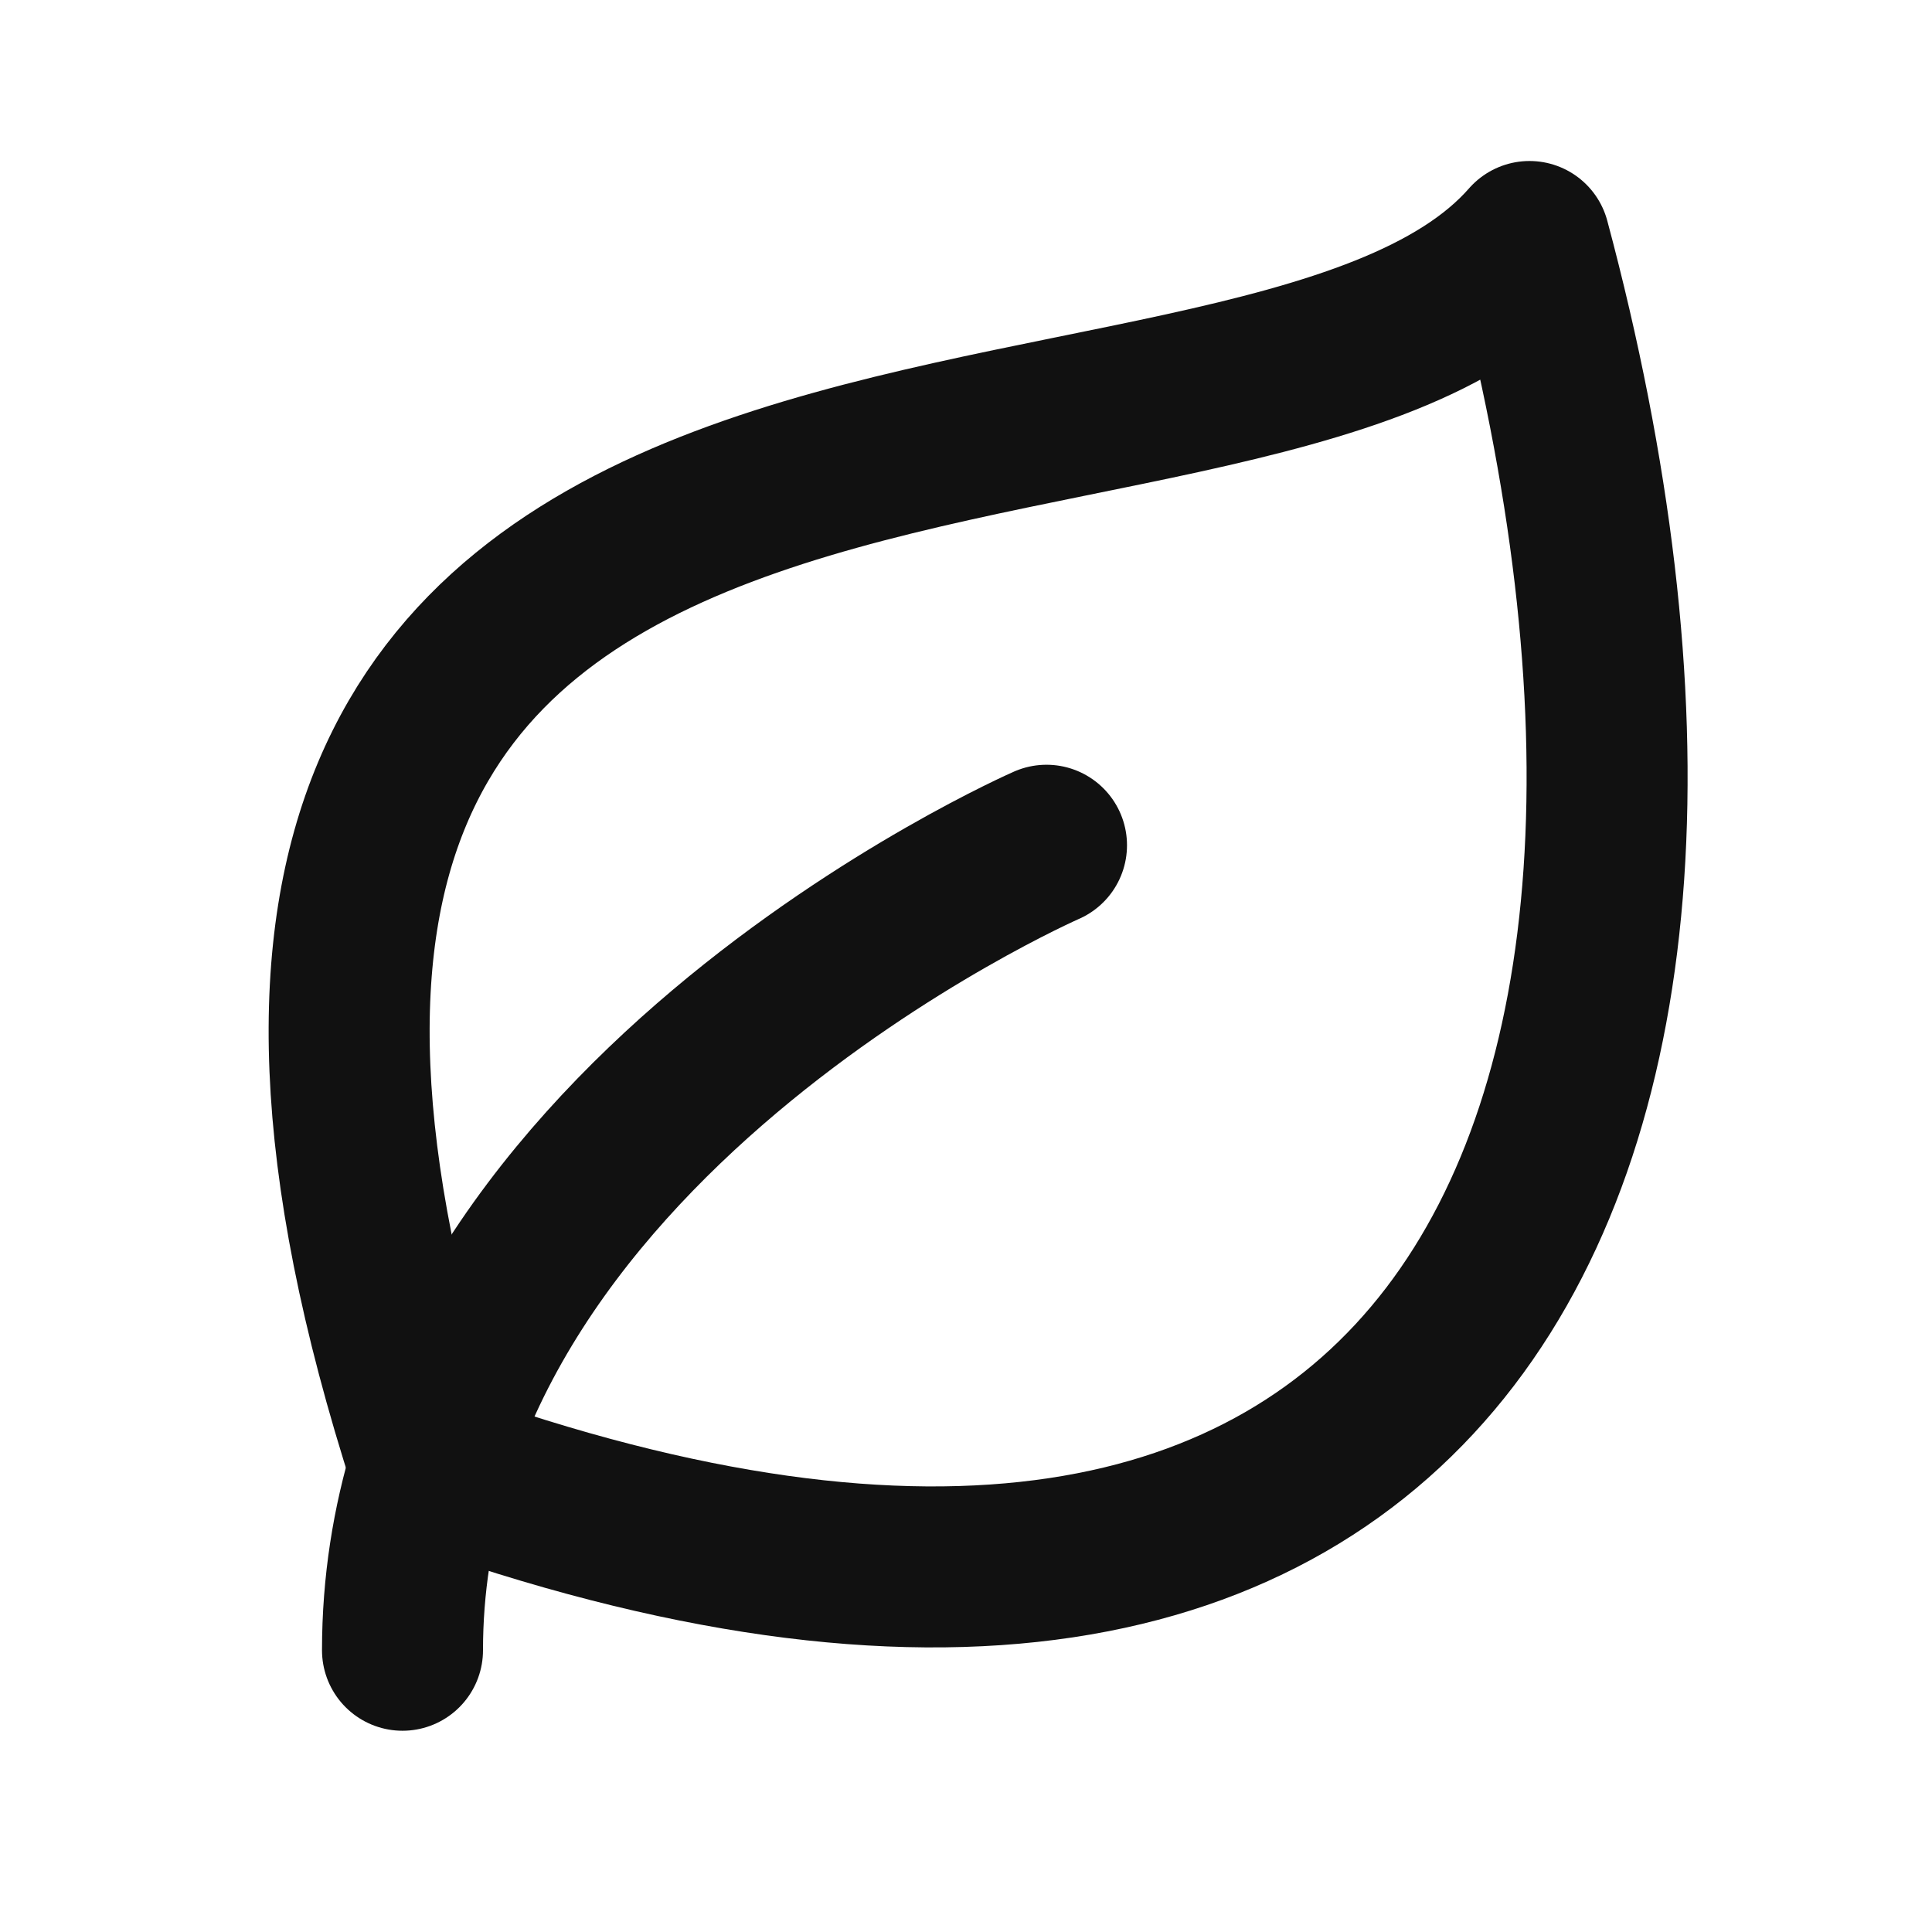 <svg width="24" height="24" viewBox="0 0 24 24" fill="none" xmlns="http://www.w3.org/2000/svg">
<path d="M13 10.5C13 10.5 5 14 5 20.5" stroke="#111111" stroke-width="2" stroke-linecap="round" stroke-linejoin="round"/>
<path d="M5.339 18.212C0.339 2.712 15.5 7 19 3C22.082 14.5 17.839 22.712 5.339 18.212Z" stroke="#111111" stroke-width="2" stroke-linecap="round" stroke-linejoin="round"/>
</svg>

